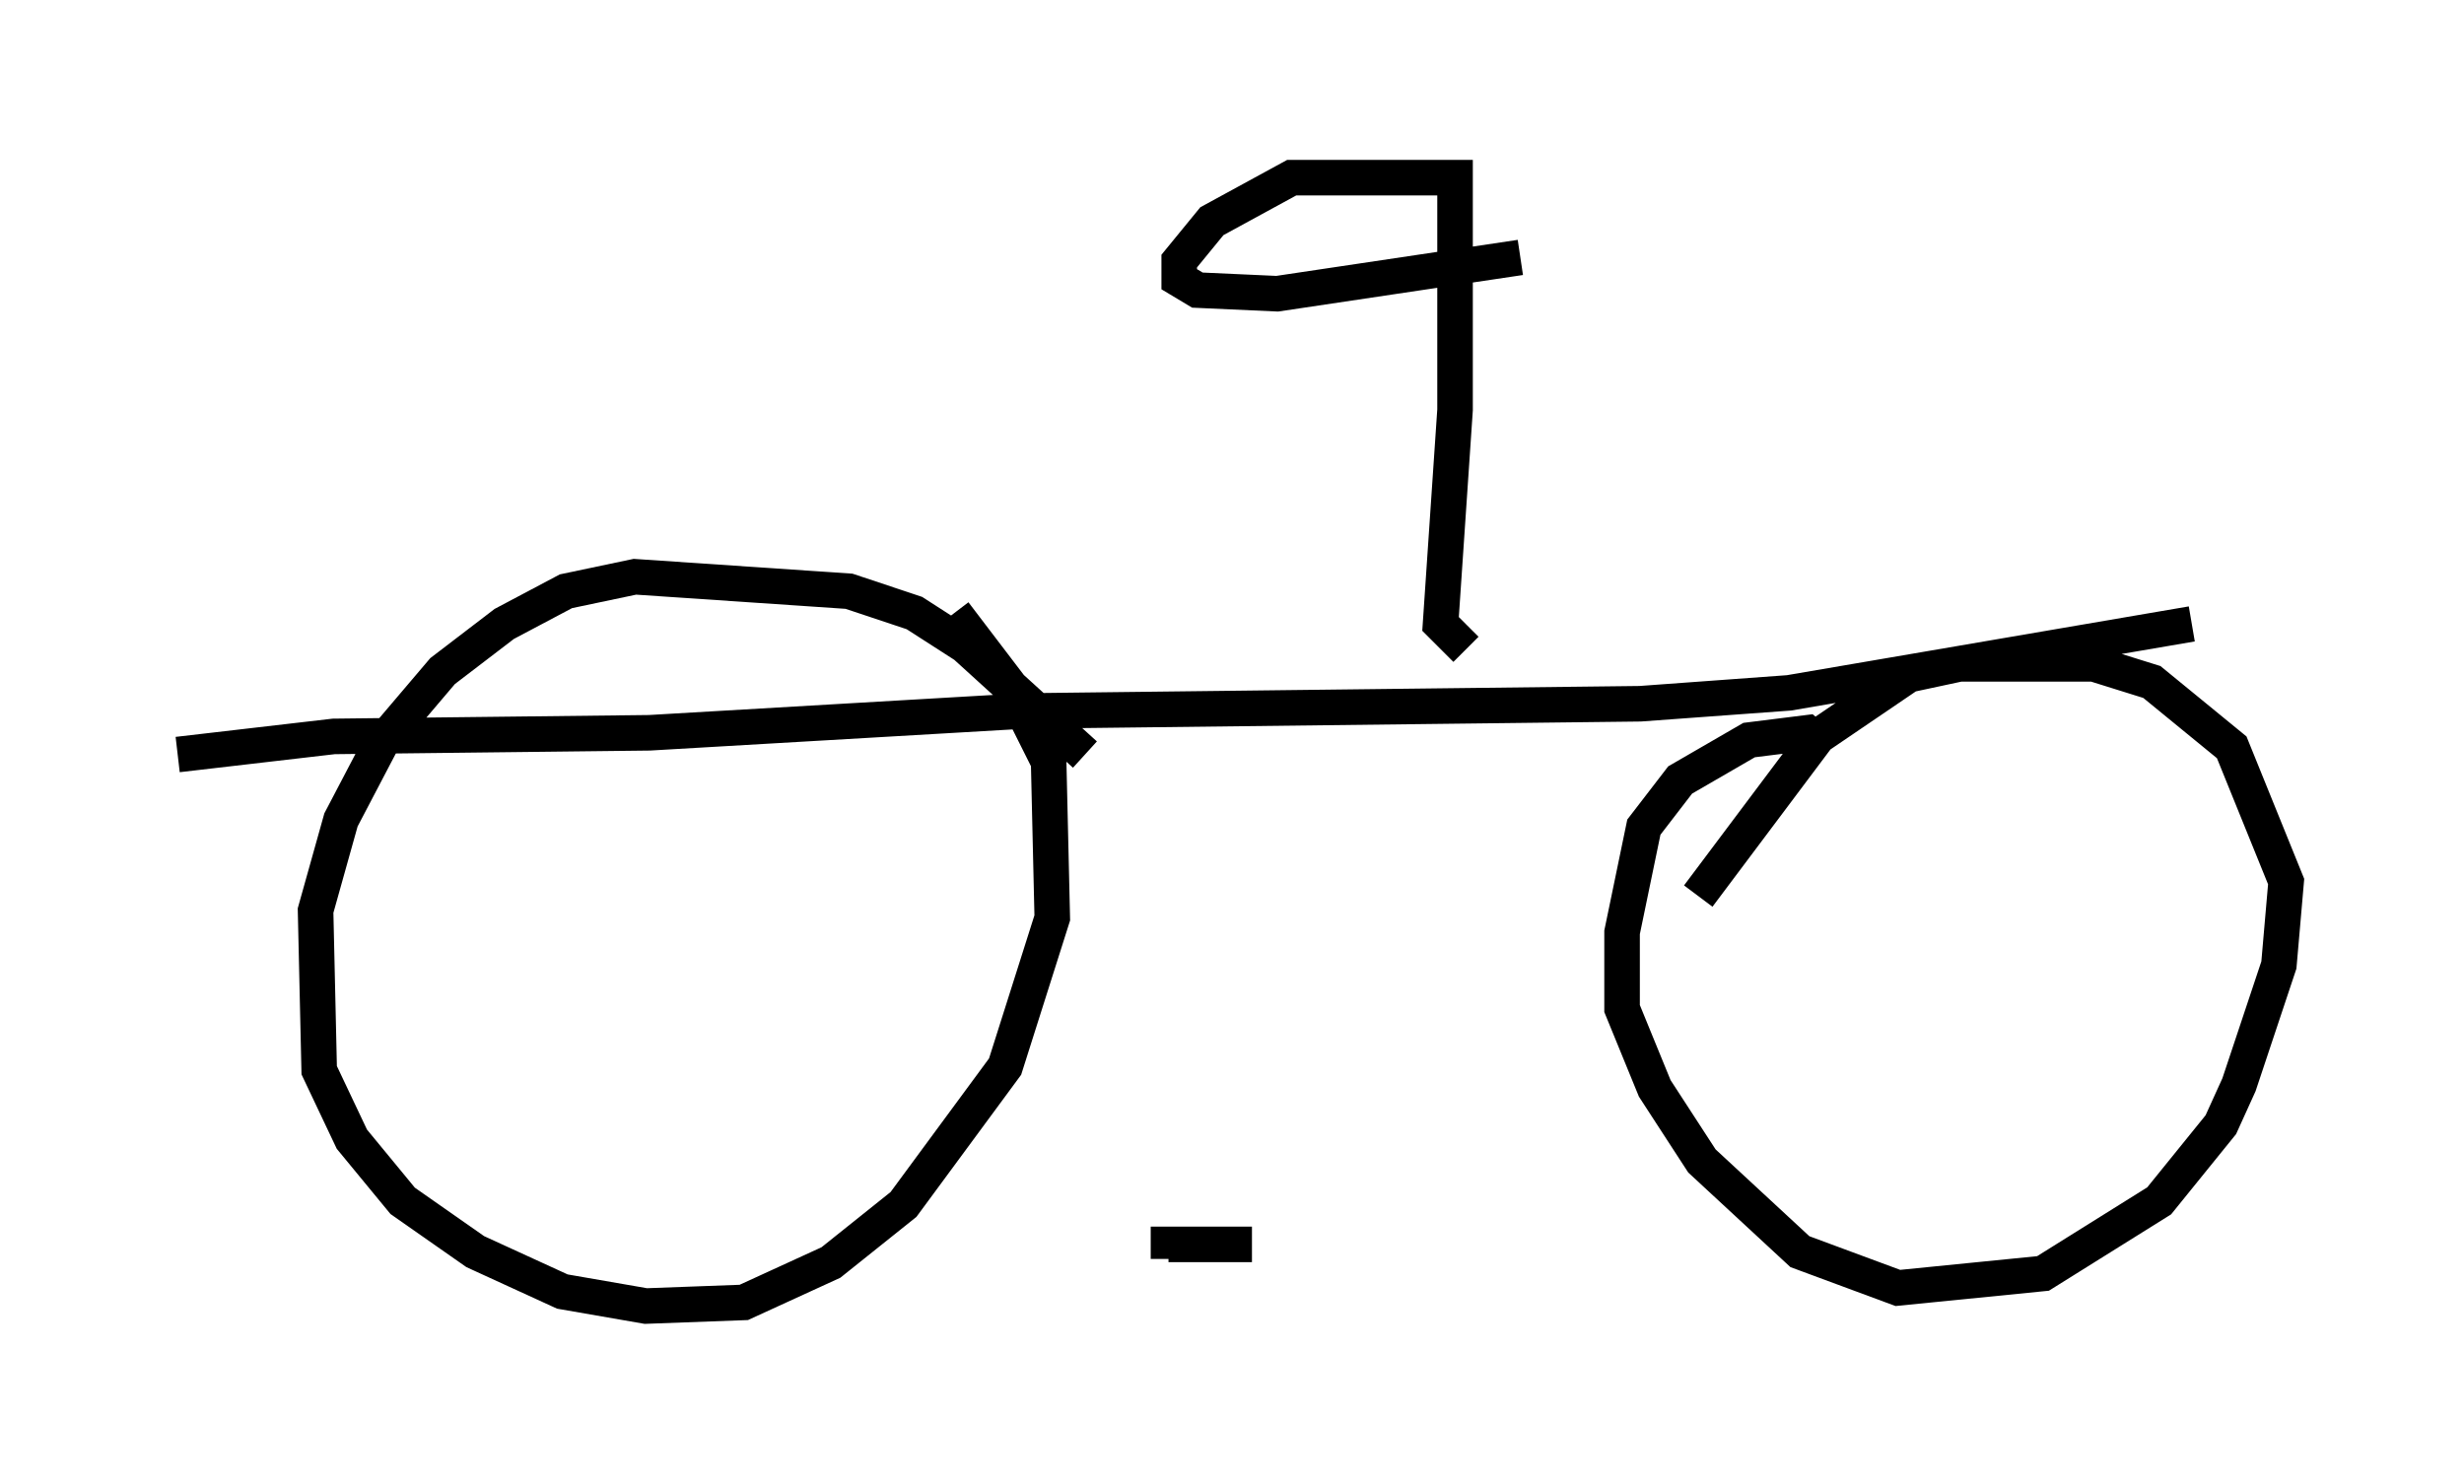 <?xml version="1.0" encoding="utf-8" ?>
<svg baseProfile="full" height="41.748" version="1.1" width="69.311" xmlns="http://www.w3.org/2000/svg" xmlns:ev="http://www.w3.org/2001/xml-events" xmlns:xlink="http://www.w3.org/1999/xlink"><defs /><rect fill="white" height="41.748" width="69.311" x="0" y="0" /><path d="M35.421, 35.727 m-0.204, -0.715 l-2.348, 0.0 0.0, 0.408 m18.579, -14.292 l-0.613, -0.51 -1.633, 0.204 l-1.94, 1.123 -1.021, 1.327 l-0.613, 2.96 0.0, 2.144 l0.919, 2.246 1.327, 2.042 l2.756, 2.552 2.756, 1.021 l4.083, -0.408 3.267, -2.042 l1.735, -2.144 0.51, -1.123 l1.123, -3.369 0.204, -2.348 l-1.531, -3.777 -2.246, -1.838 l-1.633, -0.51 -3.777, 0.0 l-1.429, 0.306 -2.552, 1.735 l-3.369, 4.492 m-17.252, -3.981 l-3.369, -3.063 -1.429, -0.919 l-1.838, -0.613 -6.023, -0.408 l-1.94, 0.408 -1.735, 0.919 l-1.735, 1.327 -1.735, 2.042 l-1.123, 2.144 -0.715, 2.552 l0.102, 4.492 0.919, 1.94 l1.429, 1.735 2.042, 1.429 l2.45, 1.123 2.348, 0.408 l2.756, -0.102 2.45, -1.123 l2.042, -1.633 2.858, -3.879 l1.327, -4.185 -0.102, -4.39 l-1.021, -2.042 -1.633, -2.144 m-21.846, 3.981 l4.39, -0.51 8.881, -0.102 l10.515, -0.613 17.354, -0.204 l4.185, -0.306 11.331, -1.94 m-20.417, 0.715 l-0.715, -0.715 0.408, -6.023 l0.0, -6.533 -4.594, 0.0 l-2.246, 1.225 -0.919, 1.123 l0.0, 0.51 0.51, 0.306 l2.246, 0.102 6.84, -1.021 " fill="none" stroke="black" stroke-width="1" /></svg>